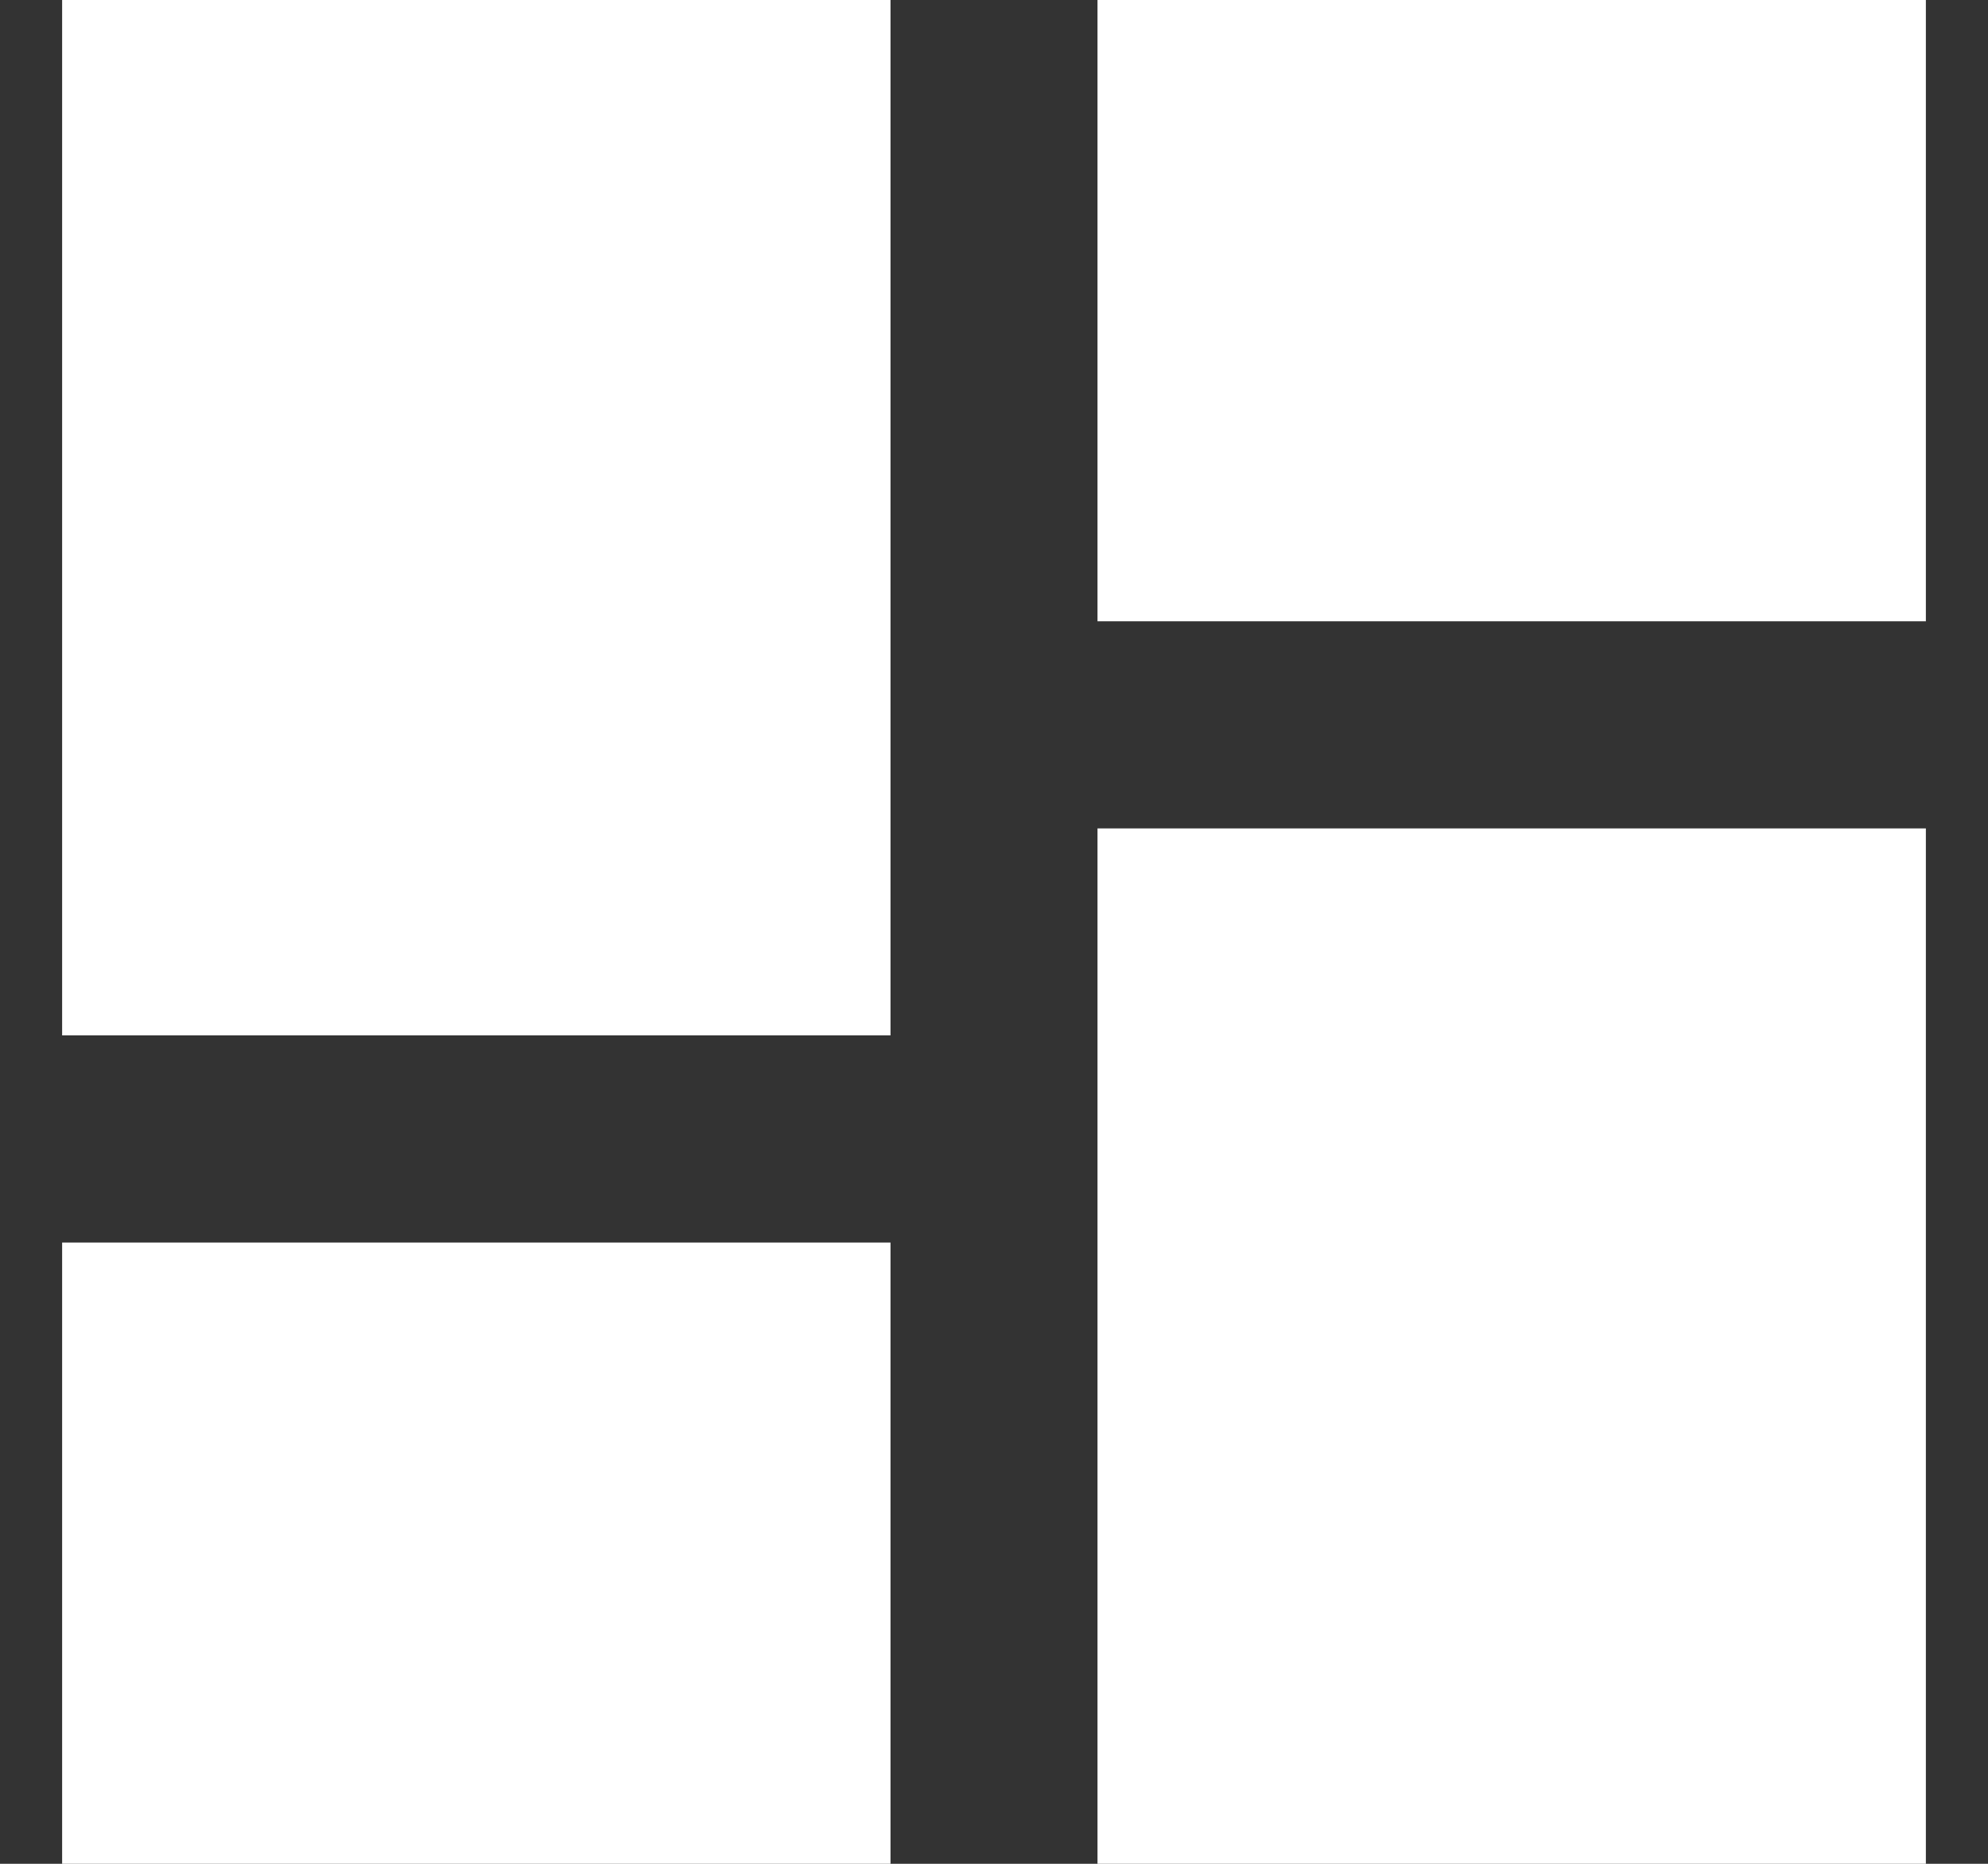 <svg width="16" height="15" viewBox="0 0 16 15" fill="none" xmlns="http://www.w3.org/2000/svg">
<rect x="0" y="0" width="16" height="15" fill="#333333" stroke="none"/>
<path d="M8.833 5V0H15.5V5H8.833ZM0.5 8.333V0H7.167V8.333H0.5ZM8.833 15V6.667H15.5V15H8.833ZM0.5 15V10H7.167V15H0.5Z" fill="#fff"/>
</svg>
